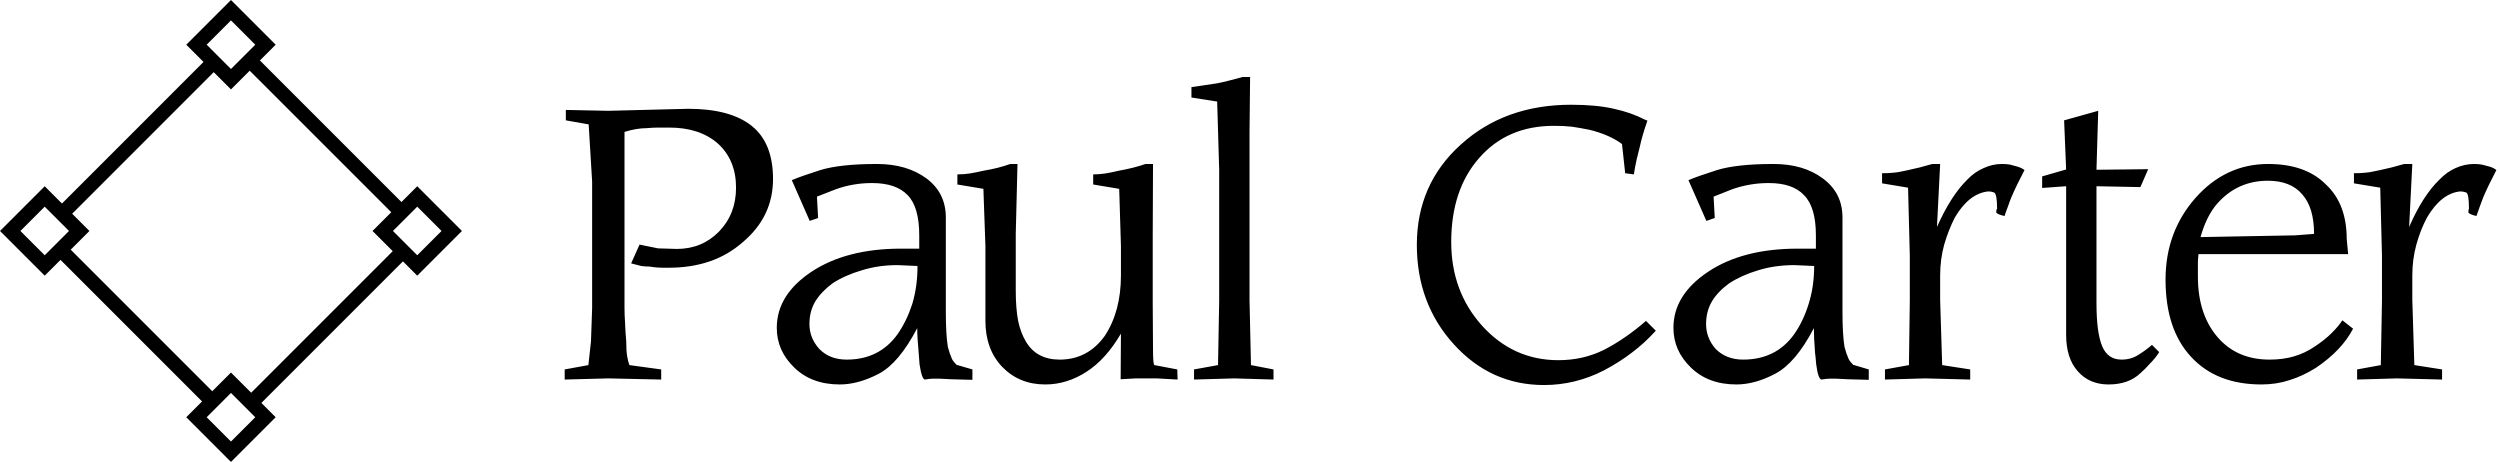 <svg data-v-423bf9ae="" xmlns="http://www.w3.org/2000/svg" viewBox="0 0 487 90" class="iconLeft"><!----><!----><!----><g data-v-423bf9ae="" id="890f4078-7a31-48bb-9820-302db4a80e4c" fill="black" transform="matrix(5.629,0,0,5.629,106.848,14.437)"><path d="M2.63 5.90L2.63 6.55L2.63 8.09L2.63 8.09Q2.63 8.33 2.65 8.62L2.65 8.62L2.65 8.62Q2.66 8.91 2.69 9.25L2.69 9.25L2.69 9.25Q2.69 9.57 2.72 9.75L2.72 9.75L2.72 9.75Q2.75 9.94 2.80 10.07L2.80 10.07L3.90 10.22L3.90 10.57L2.07 10.53L0.56 10.57L0.56 10.22L1.38 10.07L1.47 9.25L1.51 8.09L1.51 3.72L1.39 1.74L0.60 1.60L0.60 1.24L2.07 1.27L4.83 1.20L4.83 1.20Q6.29 1.20 7.03 1.79L7.03 1.79L7.03 1.79Q7.77 2.38 7.77 3.63L7.77 3.63L7.77 3.63Q7.77 4.93 6.73 5.81L6.73 5.81L6.73 5.81Q6.22 6.26 5.58 6.48L5.58 6.48L5.58 6.48Q4.94 6.70 4.17 6.70L4.17 6.70L3.99 6.70L3.99 6.70Q3.72 6.70 3.50 6.66L3.50 6.66L3.50 6.66Q3.34 6.66 3.21 6.64L3.21 6.64L3.21 6.64Q2.98 6.58 2.86 6.55L2.86 6.55L3.15 5.90L3.79 6.03L4.44 6.05L4.44 6.05Q5.31 6.05 5.90 5.45L5.90 5.45L5.90 5.45Q6.49 4.84 6.49 3.93L6.49 3.93L6.49 3.93Q6.49 2.98 5.87 2.41L5.87 2.41L5.87 2.41Q5.24 1.85 4.18 1.85L4.18 1.85L4.18 1.85Q3.98 1.85 3.81 1.85L3.81 1.85L3.81 1.85Q3.63 1.85 3.40 1.87L3.40 1.87L3.40 1.87Q3.05 1.87 2.63 2.00L2.63 2.00L2.63 5.90ZM12.77 6.64L12.77 6.64L12.08 6.61L12.08 6.61Q11.41 6.61 10.84 6.79L10.84 6.79L10.84 6.79Q10.26 6.96 9.83 7.24L9.83 7.24L9.83 7.24Q9.44 7.53 9.23 7.87L9.23 7.87L9.23 7.87Q9.03 8.21 9.03 8.65L9.03 8.65L9.03 8.65Q9.03 9.13 9.37 9.51L9.37 9.51L9.37 9.51Q9.73 9.88 10.32 9.88L10.32 9.88L10.32 9.88Q11.45 9.88 12.08 9.00L12.08 9.00L12.08 9.00Q12.40 8.54 12.59 7.95L12.59 7.95L12.59 7.95Q12.77 7.35 12.77 6.64ZM12.76 8.79L12.76 8.79L12.76 8.79Q12.13 10.00 11.43 10.37L11.43 10.37L11.43 10.37Q10.72 10.74 10.08 10.74L10.08 10.74L10.08 10.74Q9.10 10.74 8.50 10.15L8.50 10.15L8.50 10.15Q7.90 9.57 7.90 8.78L7.90 8.78L7.90 8.78Q7.90 7.64 9.10 6.84L9.10 6.84L9.10 6.84Q10.31 6.04 12.20 6.04L12.20 6.04L12.83 6.04L12.83 5.58L12.83 5.58Q12.83 4.60 12.43 4.19L12.43 4.19L12.43 4.19Q12.03 3.77 11.20 3.77L11.20 3.77L11.20 3.77Q10.53 3.77 9.93 3.99L9.93 3.99L9.29 4.24L9.33 4.98L9.04 5.08L8.42 3.67L8.42 3.67Q8.72 3.54 9.41 3.32L9.41 3.32L9.41 3.32Q10.10 3.11 11.37 3.11L11.37 3.11L11.37 3.11Q12.40 3.11 13.08 3.61L13.08 3.61L13.08 3.61Q13.75 4.11 13.75 4.96L13.75 4.96L13.75 8.22L13.75 8.22Q13.75 9.01 13.82 9.44L13.82 9.44L13.82 9.44Q13.89 9.70 13.96 9.85L13.96 9.85L13.96 9.85Q14 9.94 14.12 10.06L14.12 10.06L14.67 10.22L14.67 10.58L13.94 10.56L13.54 10.54L13.54 10.54Q13.42 10.54 13.30 10.54L13.30 10.54L13.30 10.54Q13.19 10.54 13.03 10.57L13.03 10.57L13.03 10.57Q12.92 10.57 12.84 10.04L12.84 10.04L12.84 10.04Q12.82 9.78 12.81 9.64L12.81 9.64L12.81 9.64Q12.76 9.11 12.76 8.79ZM20.92 3.11L20.91 5.61L20.91 7.94L20.92 9.51L20.92 9.51Q20.92 10.06 20.97 10.07L20.97 10.07L21.76 10.22L21.77 10.57L21.05 10.53L20.33 10.53L19.80 10.56L19.81 8.98L19.81 8.98Q19.29 9.87 18.62 10.30L18.62 10.30L18.62 10.30Q17.94 10.74 17.19 10.74L17.19 10.74L17.19 10.74Q16.29 10.74 15.70 10.13L15.70 10.13L15.70 10.13Q15.12 9.52 15.12 8.54L15.12 8.54L15.12 5.95L15.05 3.97L14.15 3.82L14.15 3.47L14.15 3.47Q14.38 3.47 14.57 3.44L14.57 3.44L14.57 3.44Q14.76 3.41 15.07 3.34L15.07 3.34L15.07 3.34Q15.56 3.26 15.98 3.11L15.98 3.11L16.23 3.11L16.17 5.53L16.17 7.49L16.17 7.49Q16.17 8.09 16.25 8.53L16.25 8.53L16.25 8.53Q16.34 8.96 16.53 9.27L16.53 9.27L16.53 9.27Q16.90 9.88 17.69 9.88L17.69 9.88L17.69 9.88Q18.66 9.88 19.25 9.06L19.25 9.06L19.25 9.06Q19.81 8.21 19.81 6.97L19.81 6.97L19.81 5.95L19.75 3.97L18.85 3.82L18.85 3.47L18.85 3.47Q19.06 3.47 19.26 3.44L19.26 3.44L19.26 3.44Q19.46 3.41 19.75 3.34L19.75 3.34L19.75 3.34Q20.26 3.25 20.66 3.11L20.66 3.11L20.92 3.11ZM23.14 0.95L22.25 0.81L22.25 0.45L23.13 0.32L23.13 0.32Q23.45 0.26 24.02 0.10L24.02 0.10L24.28 0.10L24.26 2.01L24.26 7.82L24.31 10.07L25.09 10.22L25.09 10.57L23.73 10.53L22.34 10.57L22.34 10.22L23.17 10.07L23.21 7.83L23.21 3.31L23.14 0.95ZM31.24 5.81L31.24 5.81L31.24 5.81Q31.24 7.52 32.31 8.71L32.31 8.71L32.31 8.71Q33.39 9.90 34.95 9.90L34.95 9.90L34.95 9.90Q35.82 9.90 36.55 9.53L36.55 9.53L36.55 9.53Q37.28 9.15 37.98 8.54L37.98 8.54L38.32 8.88L38.32 8.88Q37.93 9.31 37.49 9.64L37.49 9.64L37.49 9.64Q37.06 9.97 36.53 10.25L36.53 10.25L36.53 10.25Q35.54 10.76 34.45 10.76L34.45 10.76L34.45 10.76Q32.61 10.76 31.33 9.35L31.33 9.35L31.33 9.35Q30.05 7.94 30.05 5.91L30.05 5.91L30.05 5.91Q30.05 3.81 31.57 2.44L31.57 2.44L31.57 2.44Q33.09 1.06 35.39 1.06L35.39 1.06L35.39 1.06Q36.27 1.06 36.87 1.20L36.87 1.20L36.87 1.20Q37.47 1.33 37.93 1.57L37.93 1.57L38.03 1.61L38.03 1.61Q37.85 2.12 37.76 2.54L37.76 2.54L37.76 2.54Q37.72 2.68 37.66 2.94L37.66 2.94L37.66 2.94Q37.60 3.21 37.56 3.47L37.56 3.47L37.26 3.43L37.15 2.42L37.15 2.42Q36.92 2.25 36.64 2.13L36.64 2.13L36.64 2.13Q36.36 2.01 36.04 1.93L36.04 1.93L36.04 1.93Q35.69 1.86 35.42 1.82L35.42 1.82L35.42 1.82Q35.15 1.79 34.79 1.79L34.79 1.79L34.79 1.79Q33.18 1.79 32.21 2.90L32.21 2.90L32.21 2.90Q31.24 4.00 31.24 5.81ZM43.80 6.64L43.80 6.64L43.11 6.61L43.11 6.61Q42.44 6.61 41.86 6.79L41.86 6.79L41.86 6.79Q41.29 6.96 40.86 7.24L40.86 7.24L40.86 7.24Q40.46 7.53 40.26 7.87L40.26 7.87L40.26 7.87Q40.06 8.21 40.06 8.65L40.06 8.65L40.06 8.65Q40.06 9.13 40.39 9.51L40.39 9.51L40.39 9.51Q40.76 9.88 41.34 9.88L41.34 9.88L41.34 9.88Q42.48 9.88 43.11 9.00L43.11 9.00L43.11 9.00Q43.43 8.54 43.61 7.95L43.61 7.95L43.61 7.95Q43.80 7.35 43.80 6.64ZM43.79 8.79L43.79 8.79L43.79 8.79Q43.16 10.00 42.45 10.37L42.45 10.37L42.45 10.37Q41.75 10.74 41.11 10.74L41.11 10.74L41.11 10.74Q40.13 10.74 39.53 10.15L39.53 10.15L39.53 10.15Q38.93 9.57 38.93 8.78L38.93 8.78L38.93 8.78Q38.93 7.64 40.13 6.84L40.13 6.84L40.13 6.84Q41.33 6.04 43.23 6.04L43.23 6.04L43.86 6.04L43.86 5.58L43.86 5.58Q43.86 4.60 43.45 4.19L43.45 4.19L43.45 4.19Q43.06 3.77 42.23 3.77L42.23 3.77L42.23 3.77Q41.56 3.77 40.95 3.99L40.95 3.99L40.32 4.24L40.36 4.98L40.07 5.08L39.45 3.67L39.45 3.67Q39.75 3.54 40.44 3.32L40.44 3.32L40.44 3.32Q41.13 3.11 42.39 3.11L42.39 3.11L42.39 3.11Q43.43 3.11 44.10 3.61L44.10 3.61L44.10 3.61Q44.78 4.11 44.78 4.96L44.78 4.96L44.78 8.22L44.78 8.22Q44.78 9.01 44.85 9.44L44.85 9.44L44.85 9.44Q44.92 9.70 44.99 9.85L44.99 9.85L44.99 9.85Q45.03 9.94 45.15 10.06L45.15 10.06L45.69 10.22L45.69 10.58L44.97 10.56L44.56 10.54L44.56 10.54Q44.44 10.54 44.33 10.54L44.33 10.54L44.33 10.54Q44.22 10.54 44.06 10.57L44.06 10.57L44.06 10.57Q43.94 10.57 43.87 10.04L43.87 10.04L43.87 10.04Q43.85 9.78 43.83 9.64L43.83 9.64L43.83 9.64Q43.79 9.11 43.79 8.79ZM48.16 6.97L48.16 7.82L48.23 10.07L49.20 10.22L49.20 10.57L47.64 10.53L46.25 10.57L46.25 10.22L47.08 10.07L47.11 7.83L47.11 6.29L47.05 3.93L46.15 3.78L46.15 3.43L46.15 3.43Q46.41 3.43 46.56 3.41L46.56 3.41L46.56 3.41Q46.71 3.40 47.06 3.32L47.06 3.32L47.06 3.32Q47.41 3.25 47.89 3.11L47.89 3.11L48.16 3.11L48.05 5.29L48.05 5.29Q48.53 4.21 49.10 3.65L49.10 3.65L49.10 3.65Q49.36 3.38 49.67 3.25L49.67 3.25L49.67 3.25Q49.97 3.11 50.30 3.11L50.30 3.11L50.30 3.11Q50.44 3.11 50.57 3.13L50.57 3.13L50.57 3.13Q50.70 3.16 50.83 3.20L50.83 3.20L50.83 3.20Q50.97 3.24 51.08 3.32L51.08 3.32L51.08 3.32Q50.82 3.81 50.63 4.25L50.63 4.25L50.63 4.25Q50.59 4.34 50.51 4.57L50.51 4.57L50.51 4.57Q50.42 4.80 50.39 4.91L50.39 4.91L50.39 4.91Q50.15 4.86 50.10 4.79L50.10 4.79L50.10 4.79Q50.10 4.69 50.13 4.66L50.13 4.66L50.13 4.66Q50.13 4.15 50.03 4.10L50.03 4.10L50.03 4.10Q49.94 4.06 49.82 4.06L49.82 4.06L49.82 4.06Q49.16 4.13 48.67 4.96L48.67 4.96L48.67 4.96Q48.45 5.39 48.30 5.90L48.30 5.90L48.30 5.90Q48.16 6.41 48.16 6.97L48.16 6.97ZM53.57 3.88L53.57 7.92L53.57 7.92Q53.57 8.96 53.77 9.42L53.77 9.42L53.77 9.42Q53.96 9.88 54.44 9.88L54.44 9.88L54.44 9.88Q54.77 9.88 55.03 9.71L55.03 9.71L55.03 9.71Q55.30 9.54 55.49 9.37L55.49 9.37L55.74 9.62L55.74 9.62Q55.62 9.82 55.40 10.04L55.40 10.04L55.40 10.04Q55.27 10.19 55.09 10.35L55.09 10.35L55.09 10.35Q54.68 10.74 53.99 10.74L53.99 10.74L53.99 10.74Q53.32 10.74 52.92 10.28L52.92 10.28L52.92 10.28Q52.52 9.83 52.52 9.02L52.52 9.02L52.52 3.88L51.69 3.94L51.69 3.54L52.52 3.30L52.45 1.60L53.63 1.27L53.57 3.31L55.36 3.29L55.09 3.91L53.57 3.88ZM62.08 8.52L62.45 8.81L62.45 8.81Q62.06 9.56 61.17 10.16L61.17 10.16L61.17 10.16Q60.71 10.45 60.25 10.59L60.25 10.59L60.25 10.59Q59.80 10.74 59.28 10.74L59.28 10.74L59.28 10.74Q57.72 10.74 56.84 9.78L56.84 9.78L56.84 9.78Q55.96 8.83 55.96 7.11L55.96 7.11L55.96 7.11Q55.96 5.46 57.00 4.28L57.00 4.28L57.00 4.28Q58.04 3.11 59.51 3.11L59.51 3.11L59.51 3.11Q60.80 3.11 61.50 3.81L61.50 3.81L61.50 3.81Q62.23 4.48 62.23 5.71L62.23 5.71L62.28 6.23L57.10 6.23L57.08 6.47L57.08 7.01L57.08 7.01Q57.08 8.30 57.75 9.09L57.75 9.09L57.75 9.09Q58.42 9.88 59.56 9.88L59.56 9.88L59.56 9.88Q60.02 9.88 60.40 9.77L60.40 9.77L60.40 9.77Q60.78 9.66 61.12 9.43L61.12 9.43L61.12 9.43Q61.47 9.20 61.71 8.96L61.71 8.96L61.71 8.96Q61.95 8.72 62.08 8.52L62.08 8.52ZM57.17 5.64L57.17 5.64L60.44 5.58L61.10 5.53L61.10 5.53Q61.10 4.62 60.69 4.16L60.69 4.16L60.69 4.16Q60.29 3.69 59.50 3.69L59.50 3.69L59.50 3.69Q58.45 3.69 57.75 4.48L57.75 4.48L57.75 4.48Q57.38 4.90 57.17 5.64ZM64.50 6.97L64.50 7.82L64.57 10.07L65.53 10.22L65.53 10.57L63.97 10.53L62.59 10.57L62.59 10.22L63.41 10.07L63.45 7.83L63.45 6.29L63.39 3.93L62.48 3.78L62.48 3.43L62.48 3.43Q62.74 3.43 62.89 3.41L62.89 3.41L62.89 3.41Q63.04 3.40 63.39 3.32L63.39 3.32L63.39 3.32Q63.74 3.25 64.22 3.11L64.22 3.11L64.50 3.11L64.39 5.29L64.39 5.29Q64.86 4.21 65.44 3.65L65.44 3.65L65.44 3.65Q65.70 3.38 66.00 3.25L66.00 3.25L66.00 3.25Q66.31 3.11 66.64 3.11L66.64 3.11L66.64 3.11Q66.77 3.11 66.90 3.13L66.90 3.13L66.90 3.13Q67.03 3.16 67.17 3.20L67.17 3.20L67.17 3.20Q67.31 3.24 67.41 3.32L67.41 3.32L67.41 3.32Q67.15 3.81 66.96 4.25L66.96 4.25L66.96 4.25Q66.93 4.34 66.84 4.57L66.84 4.57L66.84 4.57Q66.76 4.80 66.72 4.91L66.72 4.91L66.72 4.91Q66.49 4.86 66.44 4.79L66.44 4.79L66.44 4.79Q66.44 4.69 66.46 4.66L66.46 4.66L66.46 4.66Q66.46 4.15 66.37 4.10L66.37 4.10L66.37 4.10Q66.27 4.06 66.15 4.06L66.15 4.06L66.15 4.06Q65.50 4.13 65.01 4.96L65.01 4.96L65.01 4.96Q64.78 5.39 64.64 5.90L64.64 5.90L64.64 5.90Q64.50 6.41 64.50 6.97L64.50 6.97Z"></path></g><!----><g data-v-423bf9ae="" id="2787b630-eda0-4163-93f2-dd48d8eff1d8" transform="matrix(2.812,0,0,2.812,0,0)" stroke="none" fill="black"><path d="M4.029 14.362L14.362 4.028l.707.707L4.736 15.07zM17.135 27.47L27.47 17.135l.707.707-10.333 10.333zM4.029 17.841l.707-.707 10.333 10.334-.707.707zM17.135 4.735l.708-.707L28.176 14.36l-.707.707z"></path><g><path d="M16 1.414l1.683 1.683L16 4.779l-1.683-1.683L16 1.414M16 0l-3.097 3.097L16 6.194l3.097-3.097L16 0zM16 27.221l1.683 1.683L16 30.586l-1.683-1.683L16 27.221m0-1.415l-3.097 3.097L16 32l3.097-3.097L16 25.806zM3.097 14.317L4.779 16l-1.683 1.683L1.414 16l1.683-1.683m0-1.414L0 16l3.097 3.097L6.194 16l-3.097-3.097zM28.903 14.317L30.586 16l-1.683 1.683L27.221 16l1.682-1.683m0-1.414L25.806 16l3.097 3.097L32 16l-3.097-3.097z"></path></g></g><!----></svg>
